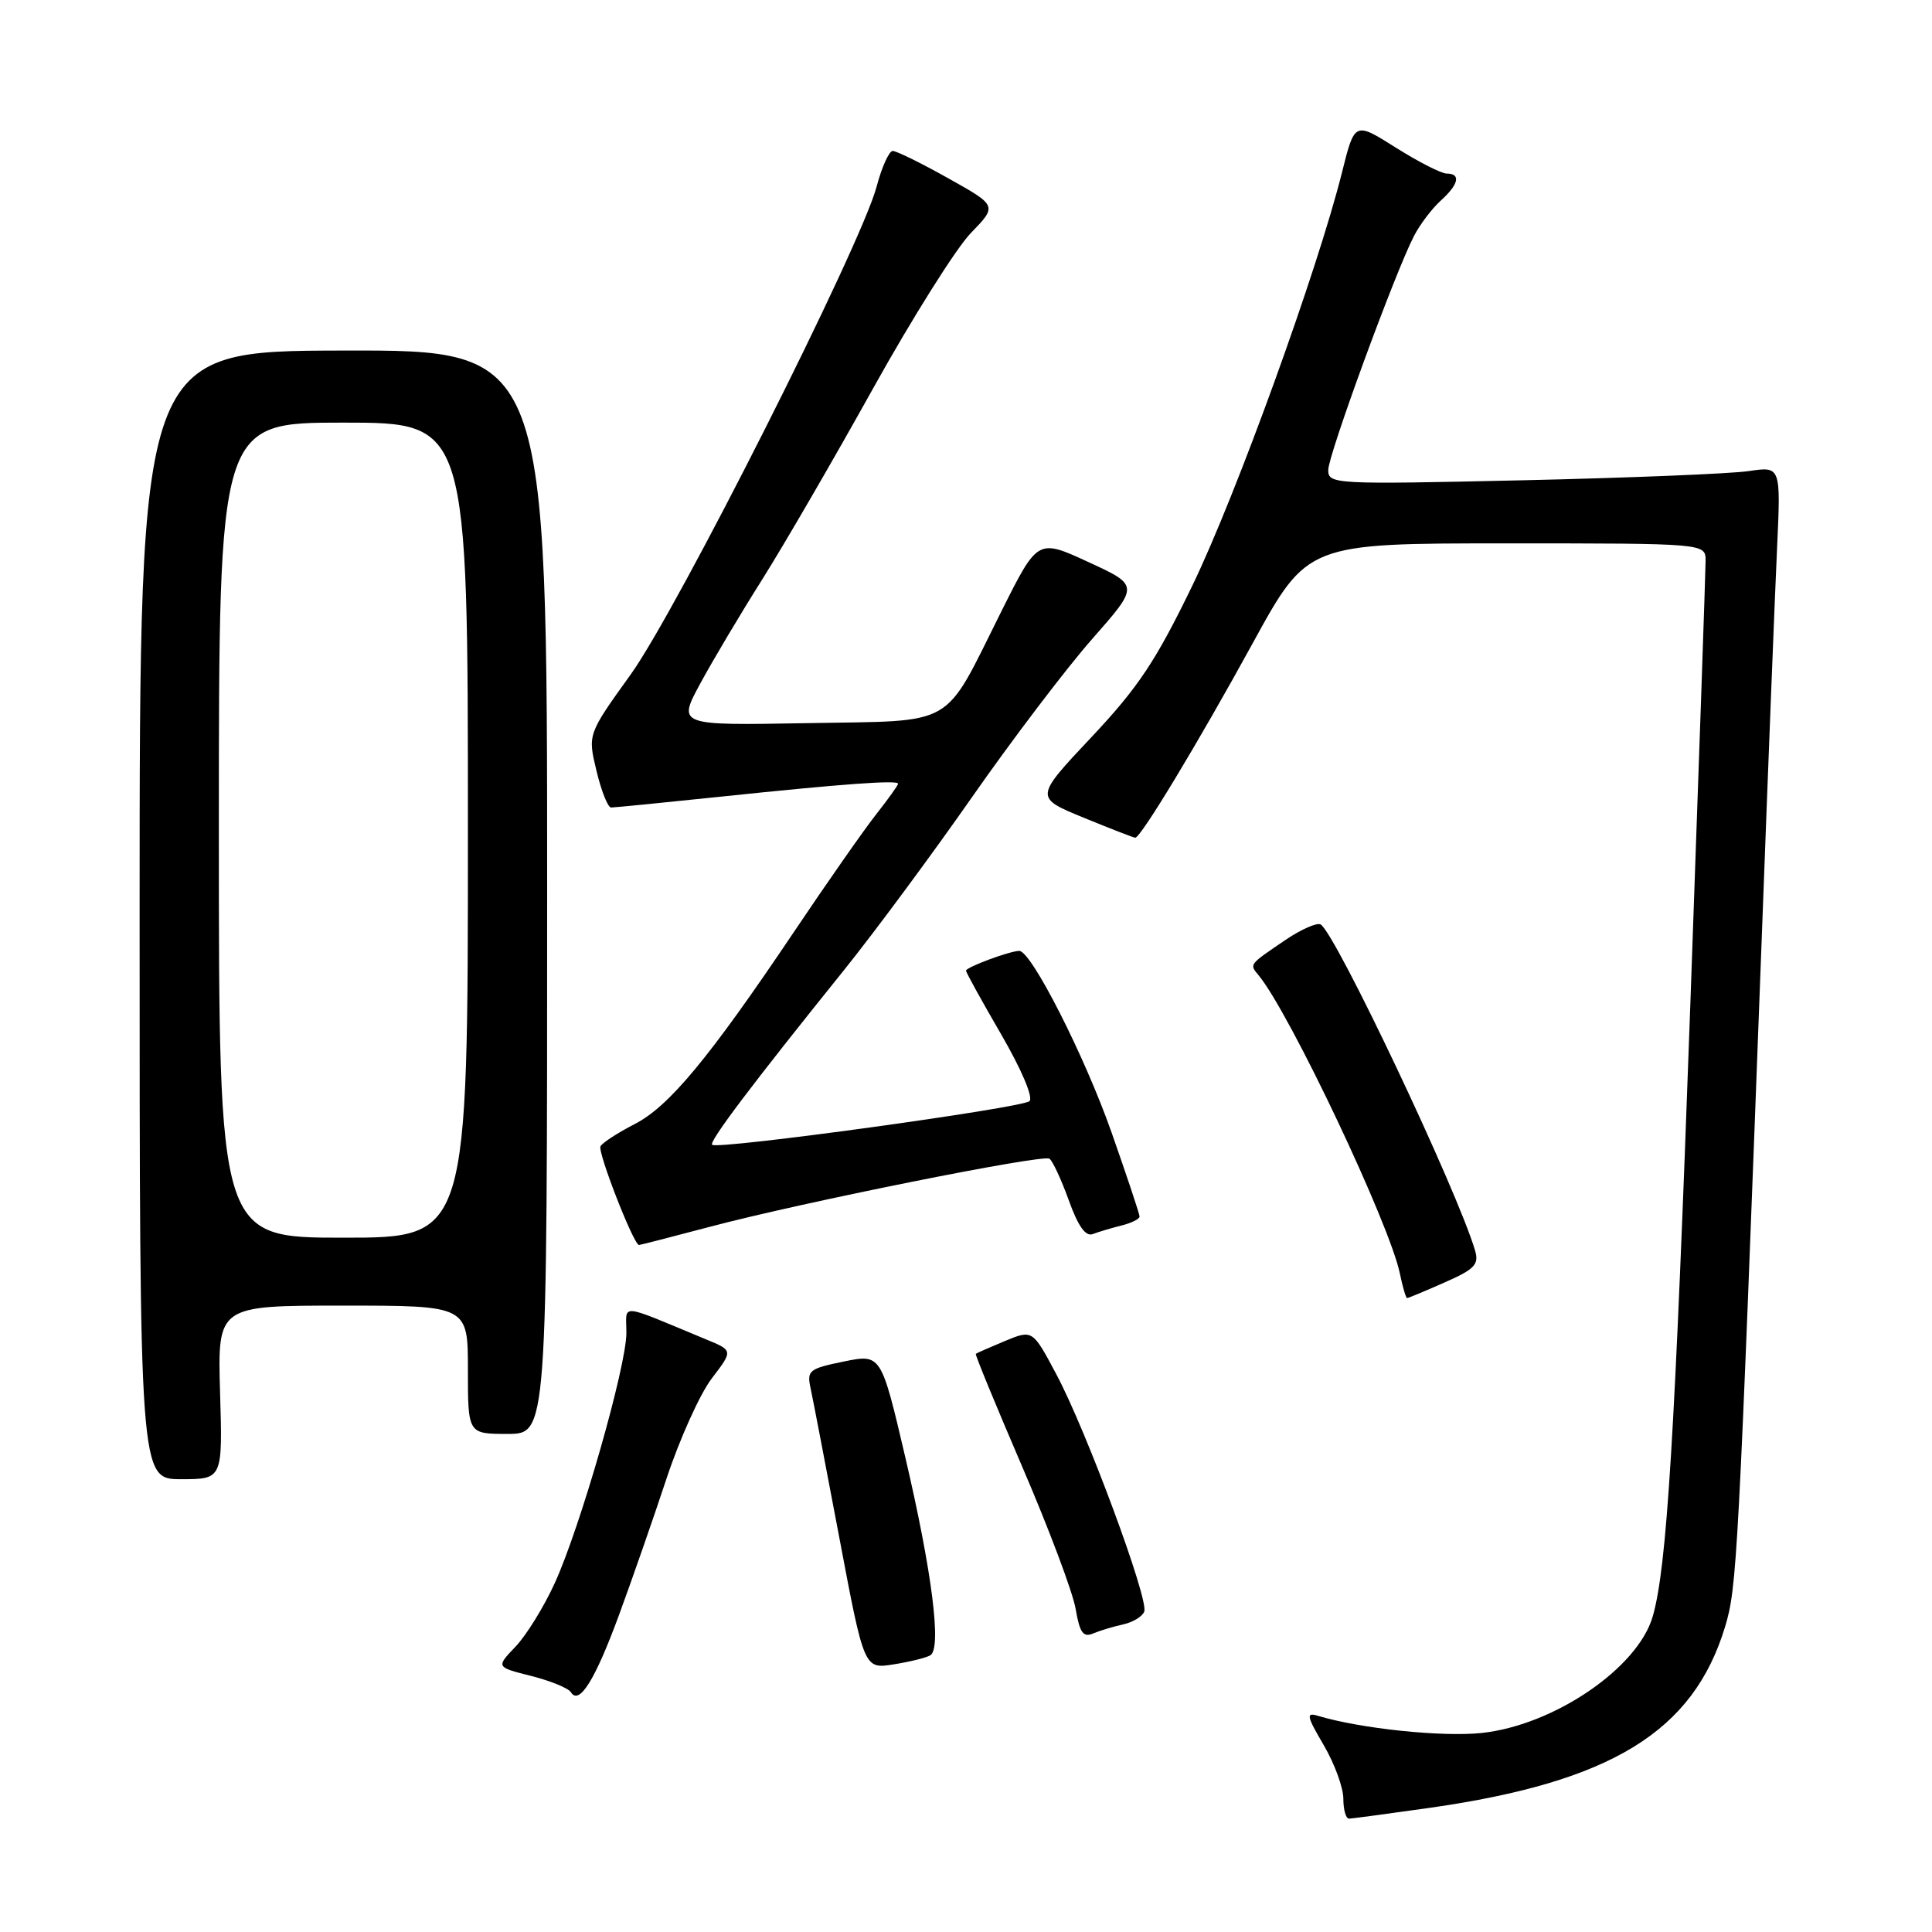 <?xml version="1.0" encoding="UTF-8" standalone="no"?>
<!DOCTYPE svg PUBLIC "-//W3C//DTD SVG 1.1//EN" "http://www.w3.org/Graphics/SVG/1.1/DTD/svg11.dtd" >
<svg xmlns="http://www.w3.org/2000/svg" xmlns:xlink="http://www.w3.org/1999/xlink" version="1.1" viewBox="0 0 256 256">
 <g >
 <path fill="currentColor"
d=" M 189.50 239.54 C 213.50 236.11 224.35 229.46 228.57 215.59 C 230.16 210.35 230.32 207.21 233.47 123.50 C 234.29 101.50 235.19 78.62 235.47 72.65 C 235.97 61.79 235.97 61.79 231.73 62.42 C 229.40 62.77 215.91 63.32 201.75 63.64 C 176.75 64.20 176.00 64.16 176.00 62.28 C 176.00 60.28 184.84 36.14 187.36 31.27 C 188.15 29.74 189.74 27.64 190.90 26.59 C 193.29 24.43 193.61 23.00 191.70 23.00 C 190.99 23.00 187.95 21.45 184.95 19.56 C 179.50 16.12 179.50 16.12 177.83 22.81 C 174.59 35.79 163.78 65.65 157.99 77.60 C 153.14 87.61 150.82 91.09 144.61 97.69 C 137.09 105.68 137.09 105.68 143.57 108.34 C 147.13 109.80 150.22 111.00 150.43 111.00 C 151.16 111.00 158.71 98.51 165.98 85.25 C 173.24 72.00 173.24 72.00 199.62 72.00 C 226.00 72.00 226.00 72.00 226.00 74.30 C 226.00 75.56 225.09 101.99 223.98 133.05 C 221.92 190.58 220.87 207.65 219.00 214.17 C 217.04 221.03 205.88 228.62 196.31 229.63 C 191.05 230.18 180.27 229.05 174.65 227.36 C 173.03 226.87 173.12 227.35 175.40 231.24 C 176.83 233.68 178.00 236.87 178.00 238.34 C 178.00 239.80 178.34 240.99 178.75 240.98 C 179.16 240.97 184.00 240.32 189.50 239.54 Z  M 82.02 214.00 C 83.74 209.32 86.58 201.18 88.32 195.91 C 90.07 190.63 92.77 184.66 94.32 182.64 C 97.14 178.95 97.14 178.95 93.57 177.48 C 81.75 172.58 83.00 172.69 83.00 176.61 C 83.00 181.07 76.91 202.34 73.49 209.81 C 72.06 212.94 69.72 216.72 68.30 218.20 C 65.72 220.90 65.72 220.90 70.38 222.07 C 72.94 222.72 75.30 223.68 75.64 224.22 C 76.74 226.01 78.84 222.64 82.02 214.00 Z  M 123.28 219.33 C 124.79 218.40 123.51 208.32 119.97 193.15 C 116.75 179.40 116.75 179.40 111.80 180.41 C 107.20 181.35 106.89 181.60 107.41 183.96 C 107.71 185.36 109.43 194.30 111.23 203.83 C 114.50 221.16 114.50 221.16 118.40 220.54 C 120.55 220.20 122.75 219.66 123.28 219.33 Z  M 148.83 215.24 C 150.11 214.96 151.37 214.20 151.62 213.54 C 152.24 211.94 143.95 189.56 139.98 182.12 C 136.82 176.18 136.82 176.18 133.16 177.69 C 131.15 178.53 129.41 179.29 129.30 179.39 C 129.18 179.49 131.97 186.25 135.48 194.42 C 138.99 202.58 142.17 211.03 142.53 213.20 C 143.07 216.36 143.53 217.00 144.85 216.44 C 145.76 216.06 147.55 215.52 148.83 215.24 Z  M 29.16 184.50 C 28.83 173.00 28.83 173.00 45.41 173.00 C 62.00 173.00 62.00 173.00 62.00 181.50 C 62.00 190.00 62.00 190.00 67.25 190.00 C 72.50 190.00 72.50 190.00 72.50 118.20 C 72.50 46.39 72.50 46.39 45.50 46.45 C 18.50 46.50 18.50 46.50 18.50 121.25 C 18.50 196.00 18.50 196.00 24.00 196.00 C 29.50 196.00 29.50 196.00 29.16 184.50 Z  M 191.42 169.93 C 195.42 168.17 196.00 167.55 195.45 165.68 C 193.07 157.67 177.01 123.74 175.00 122.50 C 174.53 122.21 172.43 123.13 170.34 124.54 C 165.44 127.87 165.54 127.74 166.77 129.23 C 170.87 134.17 184.14 162.19 185.49 168.75 C 185.86 170.54 186.29 172.00 186.45 172.00 C 186.61 172.00 188.85 171.07 191.42 169.93 Z  M 94.16 162.53 C 106.37 159.30 138.09 152.94 139.05 153.53 C 139.46 153.78 140.61 156.26 141.61 159.02 C 142.85 162.48 143.85 163.89 144.80 163.52 C 145.56 163.23 147.27 162.72 148.59 162.39 C 149.92 162.06 151.00 161.52 151.00 161.20 C 151.00 160.88 149.33 155.87 147.29 150.06 C 143.72 139.91 136.65 126.00 135.06 126.00 C 133.82 126.00 128.00 128.16 128.00 128.62 C 128.00 128.85 130.10 132.65 132.66 137.06 C 135.36 141.72 136.94 145.43 136.41 145.91 C 135.42 146.82 95.03 152.37 94.36 151.69 C 93.93 151.26 99.57 143.78 111.87 128.50 C 115.85 123.55 123.46 113.27 128.78 105.65 C 134.10 98.03 141.26 88.60 144.70 84.69 C 150.96 77.58 150.96 77.58 144.23 74.48 C 137.51 71.38 137.51 71.38 132.72 80.94 C 124.83 96.70 127.00 95.45 106.95 95.82 C 89.78 96.13 89.78 96.13 92.79 90.57 C 94.44 87.52 98.14 81.30 101.01 76.76 C 103.87 72.22 110.47 60.85 115.67 51.50 C 120.87 42.15 126.71 32.87 128.64 30.88 C 132.15 27.26 132.15 27.26 125.66 23.63 C 122.10 21.63 118.78 20.00 118.29 20.00 C 117.81 20.00 116.84 22.14 116.15 24.75 C 114.06 32.58 89.77 80.76 83.55 89.40 C 77.87 97.30 77.87 97.30 79.04 102.15 C 79.68 104.82 80.55 107.00 80.97 107.00 C 81.40 107.00 87.99 106.35 95.62 105.55 C 111.66 103.87 119.00 103.33 119.00 103.85 C 119.00 104.05 117.71 105.85 116.13 107.86 C 114.55 109.86 109.62 116.90 105.19 123.50 C 93.93 140.25 88.63 146.64 84.07 148.96 C 81.91 150.07 79.88 151.38 79.57 151.88 C 79.14 152.58 83.90 164.81 84.66 164.97 C 84.75 164.99 89.02 163.89 94.16 162.53 Z  M 29.00 110.00 C 29.00 56.00 29.00 56.00 45.50 56.00 C 62.00 56.00 62.00 56.00 62.00 110.00 C 62.00 164.00 62.00 164.00 45.50 164.00 C 29.00 164.00 29.00 164.00 29.00 110.00 Z "/>
</g>
</svg>